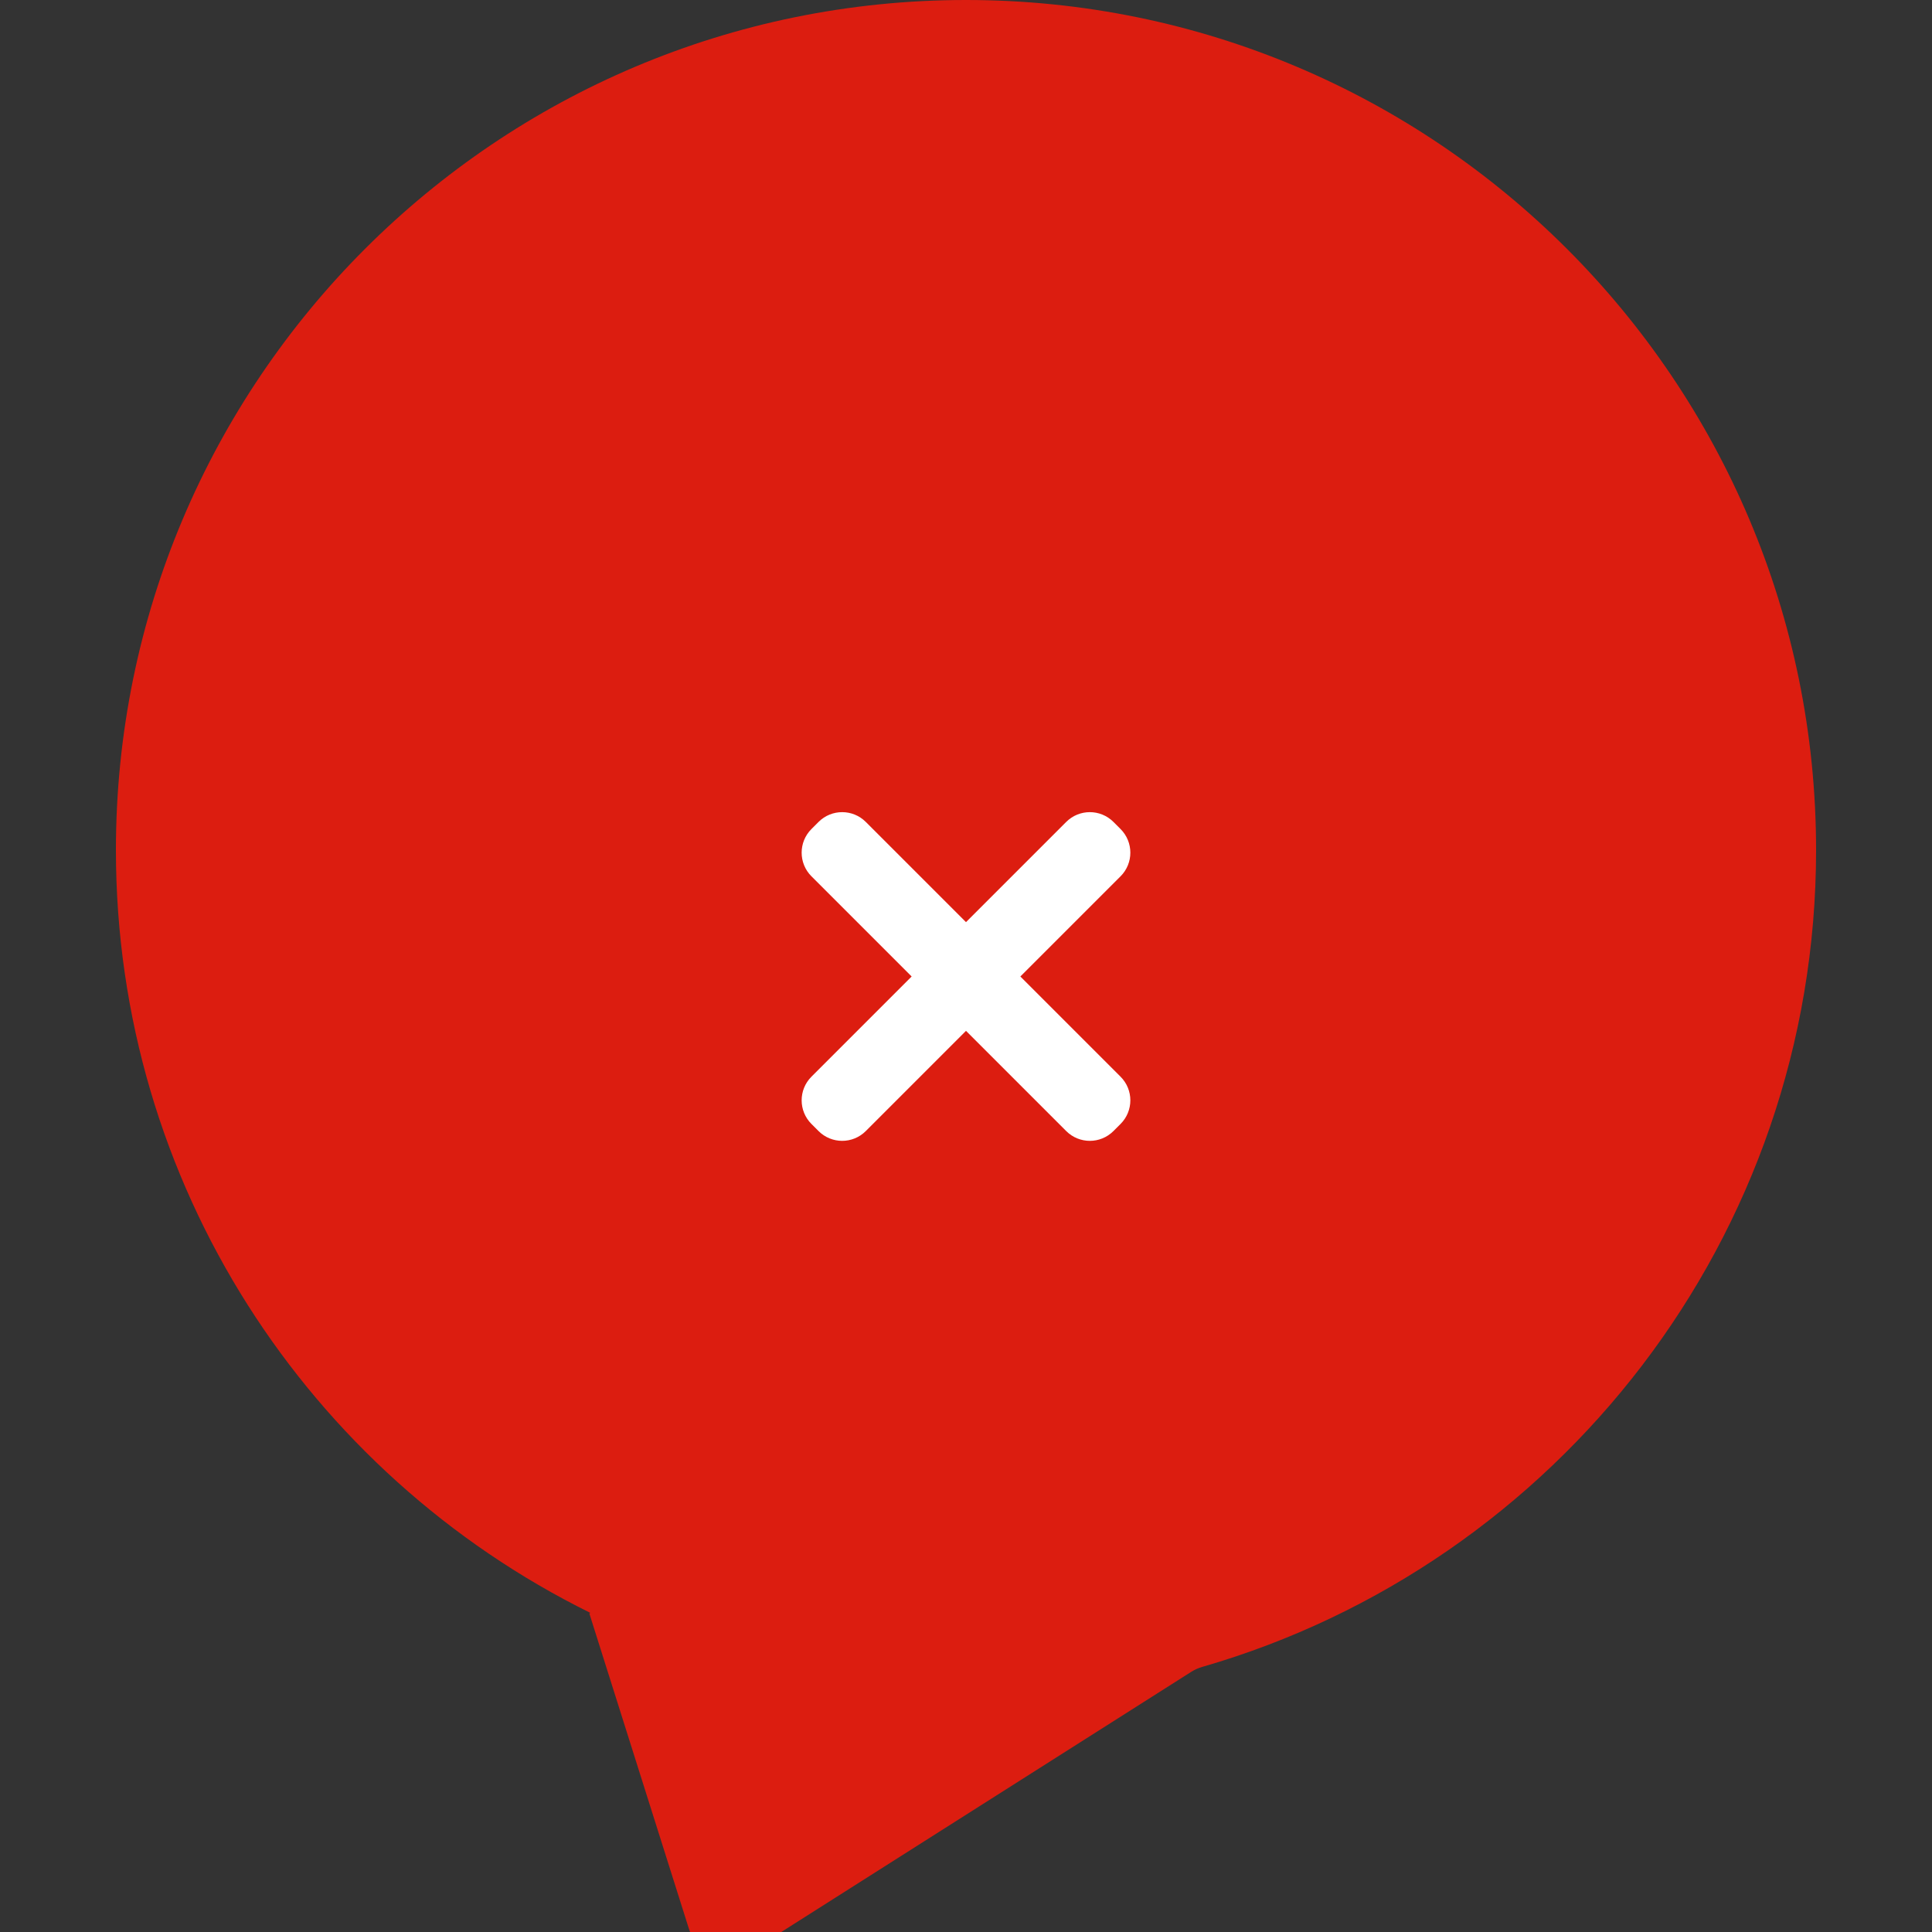 <svg width="184" height="184" viewBox="0 0 184 184" fill="none" xmlns="http://www.w3.org/2000/svg">
<rect x="0" y="0" width="184" height="184" fill="#333333" stroke="none"/>
<g clip-path="url(#clip0_436_1458)">
<path fill-rule="evenodd" clip-rule="evenodd" d="M113.446 159.226C113.775 159.017 114.134 158.858 114.508 158.75C148.27 148.998 172.96 117.863 172.96 80.96C172.96 36.247 136.713 0 92 0C47.287 0 11.04 36.247 11.04 80.96C11.04 112.813 29.435 140.369 56.181 153.585C56.211 153.6 56.199 153.646 56.165 153.644C56.144 153.642 56.127 153.663 56.134 153.683L65.594 183.64C66.385 186.145 69.334 187.22 71.551 185.813L113.446 159.226Z" fill="#DC1D10"/>
<path d="M106.72 83.457C107.963 82.214 107.963 80.199 106.72 78.957L106.043 78.28C104.8 77.037 102.786 77.037 101.543 78.28L92 87.823L82.457 78.28C81.214 77.037 79.2 77.037 77.957 78.28L77.28 78.957C76.037 80.199 76.037 82.214 77.28 83.457L86.823 93L77.28 102.543C76.037 103.786 76.037 105.8 77.28 107.043L77.957 107.72C79.2 108.963 81.214 108.963 82.457 107.72L92 98.177L101.543 107.72C102.786 108.963 104.8 108.963 106.043 107.72L106.72 107.043C107.963 105.8 107.963 103.786 106.72 102.543L97.177 93L106.72 83.457Z" fill="white"/>
</g>
<defs>
<clipPath id="clip0_436_1458">
<rect width="184" height="184" fill="white"/>
</clipPath>
</defs>
</svg>
